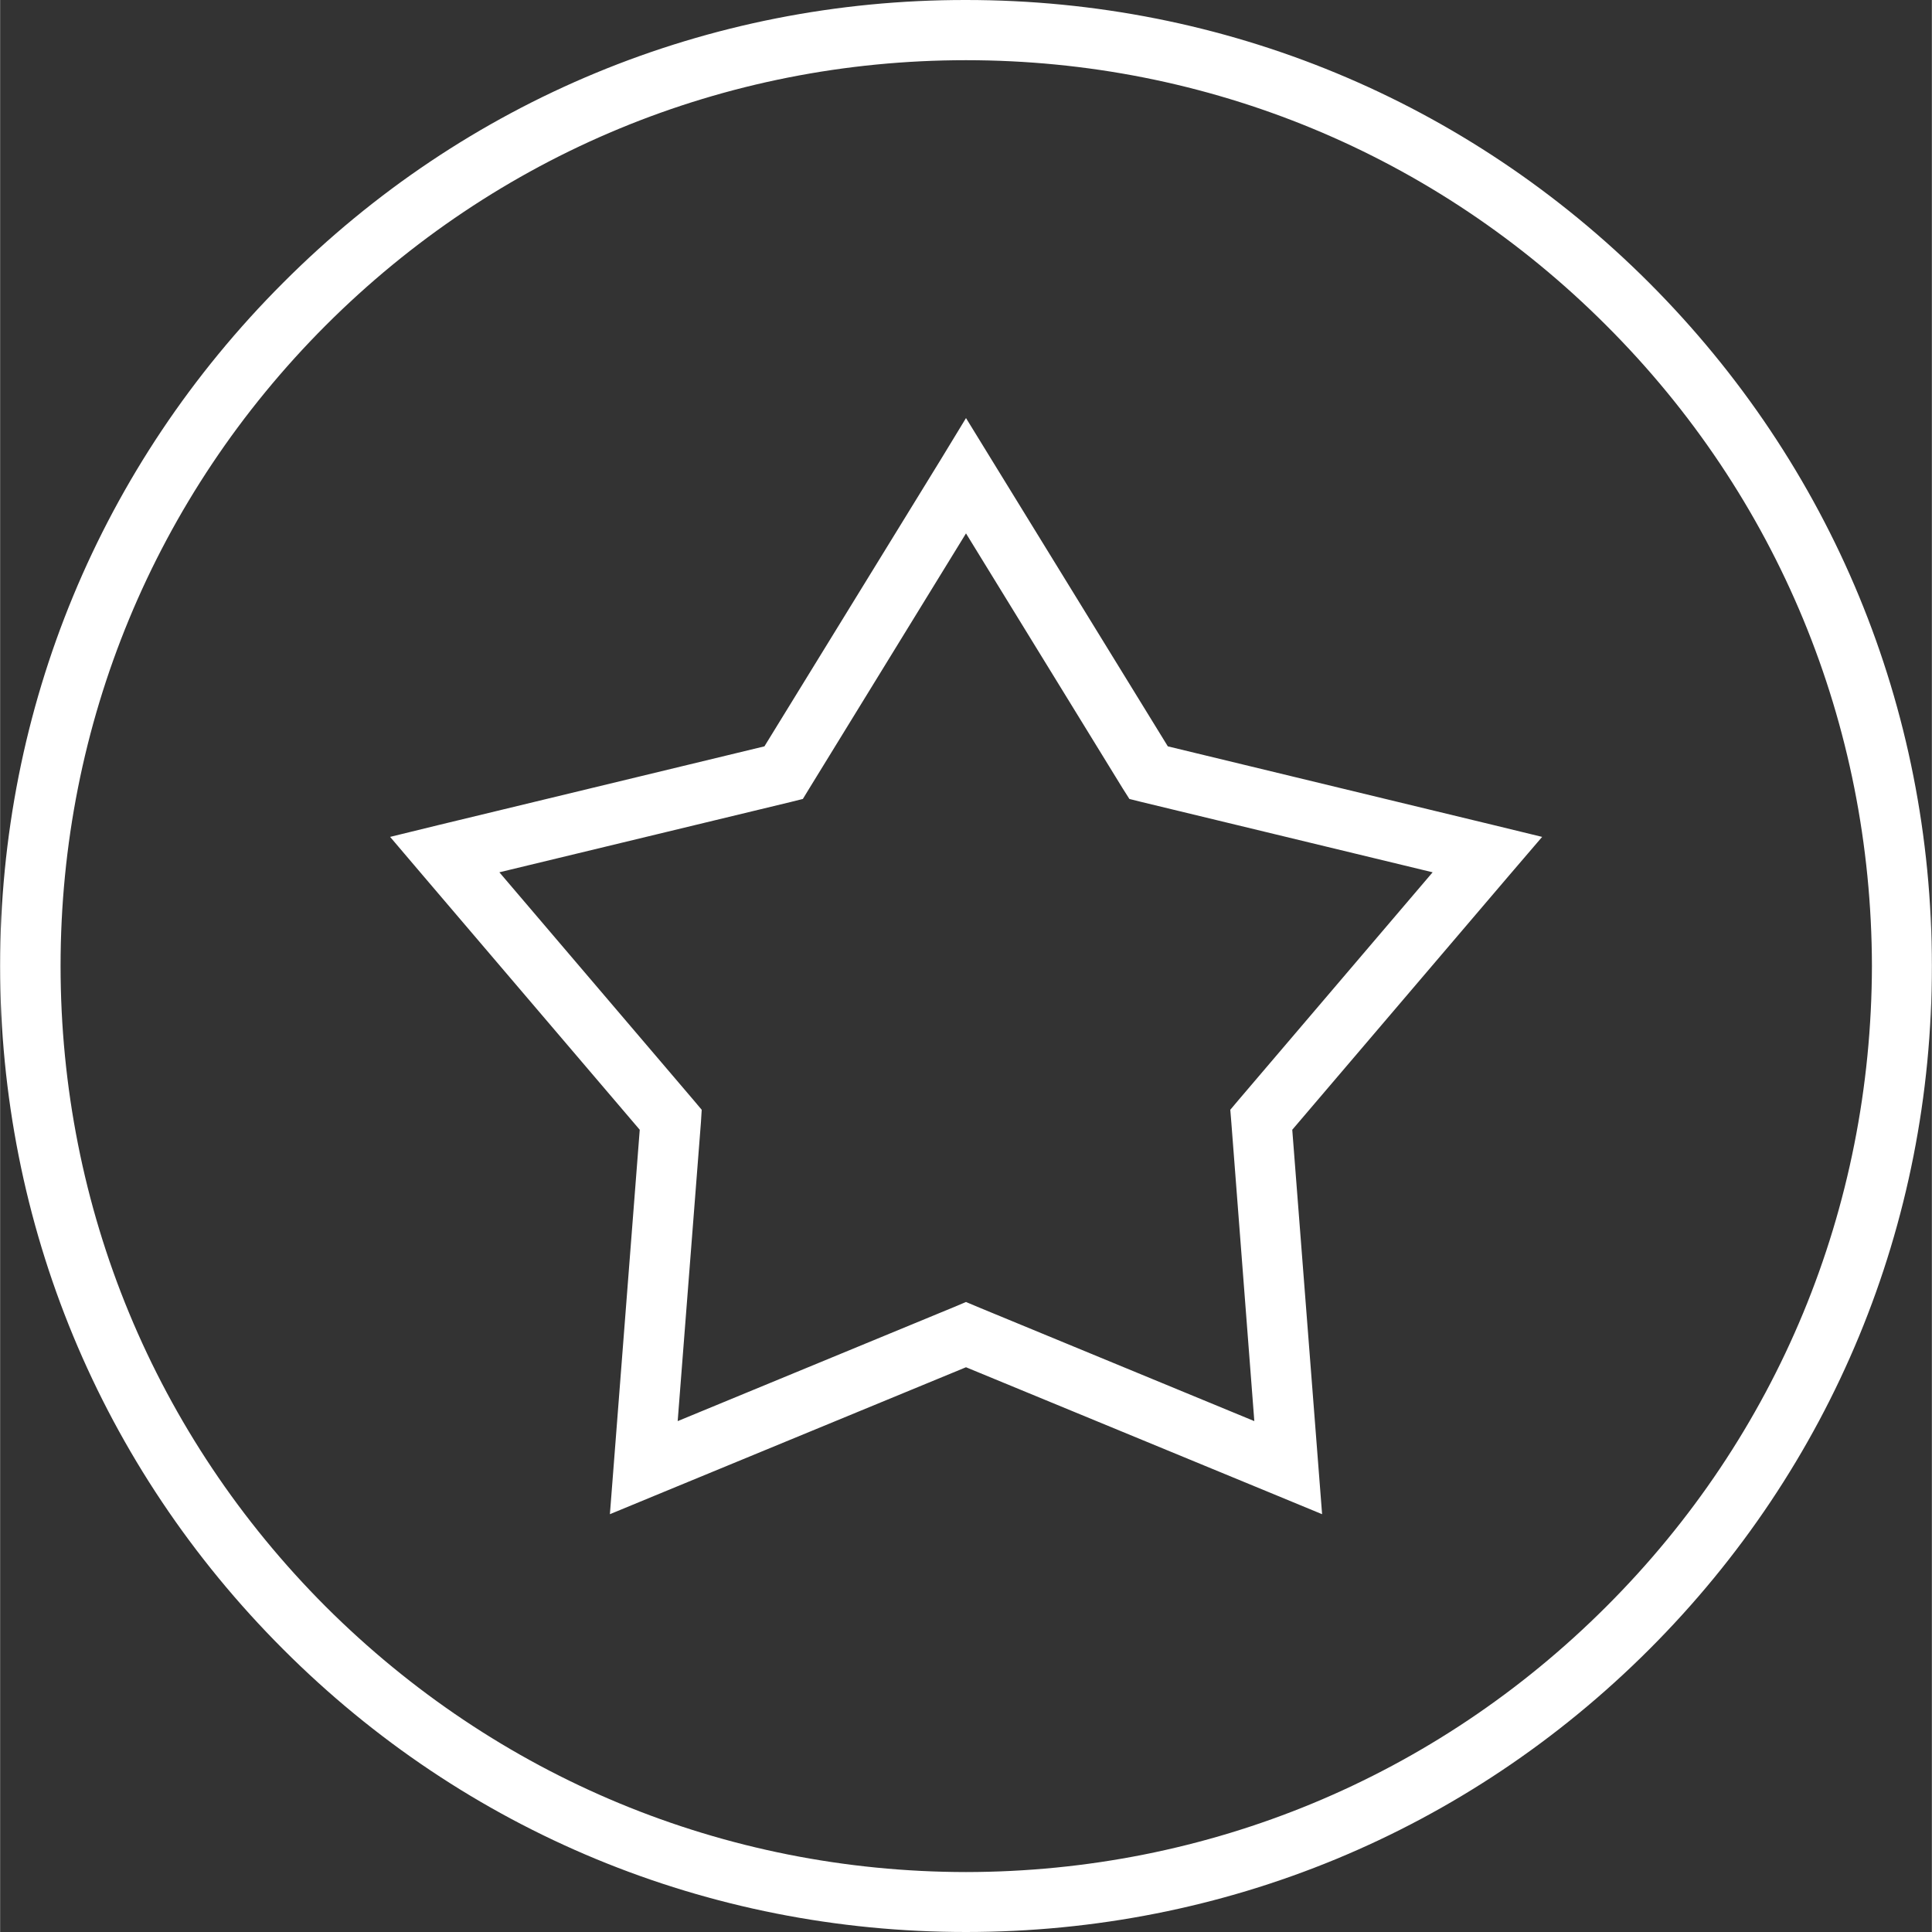 <?xml version="1.0" encoding="UTF-8"?>
<!DOCTYPE svg PUBLIC "-//W3C//DTD SVG 1.1//EN" "http://www.w3.org/Graphics/SVG/1.1/DTD/svg11.dtd">
<!-- Creator: CorelDRAW X7 -->
<svg xmlns="http://www.w3.org/2000/svg" xml:space="preserve" width="0.764in" height="0.764in" version="1.1" style="shape-rendering:geometricPrecision; text-rendering:geometricPrecision; image-rendering:optimizeQuality; fill-rule:evenodd; clip-rule:evenodd"
viewBox="0 0 7638 7639"
 xmlns:xlink="http://www.w3.org/1999/xlink">
 <rect x="0" y="0" width="7638" height="7639" fill="#333333" stroke="none"/>
 <defs>
  <style type="text/css">
   <![CDATA[
    .fil0 {fill:white}
   ]]>
  </style>
 </defs>
 <g id="Layer_x0020_1">
  <path class="fil0" d="M6520 1118c-721,-721 -1680,-1118 -2701,-1118 -1020,-1 -1980,396 -2700,1118 -722,722 -1119,1681 -1119,2701 0,1022 398,1981 1119,2702 721,722 1680,1118 2700,1118 1021,0 1980,-396 2702,-1118 721,-721 1118,-1680 1117,-2702 0,-1020 -396,-1978 -1118,-2701zm-2599 701l696 1132 1291 312 189 46 -126 147 -862 1011 103 1327 15 193 -179 -74 -1229 -507 -1229 507 -179 74 15 -193 103 -1327 -862 -1011 -125 -147 188 -46 1292 -312 696 -1132 101 -166 102 166zm518 1299l-620 -1009 -620 1009 -25 41 -48 12 -1152 278 768 901 32 38 -3 49 -92 1182 1095 -452 45 -19 45 19 1095 452 -91 -1182 -4 -49 32 -38 768 -901 -1151 -278 -48 -12 -26 -41zm-620 4284c-956,-1 -1855,-374 -2532,-1050 -675,-676 -1048,-1575 -1048,-2533 0,-956 373,-1856 1048,-2532 677,-677 1576,-1049 2532,-1049 956,0 1856,372 2532,1049 677,676 1048,1576 1050,2532 -2,959 -373,1857 -1050,2533 -676,676 -1575,1049 -2532,1050z"/>
 </g>
</svg>
